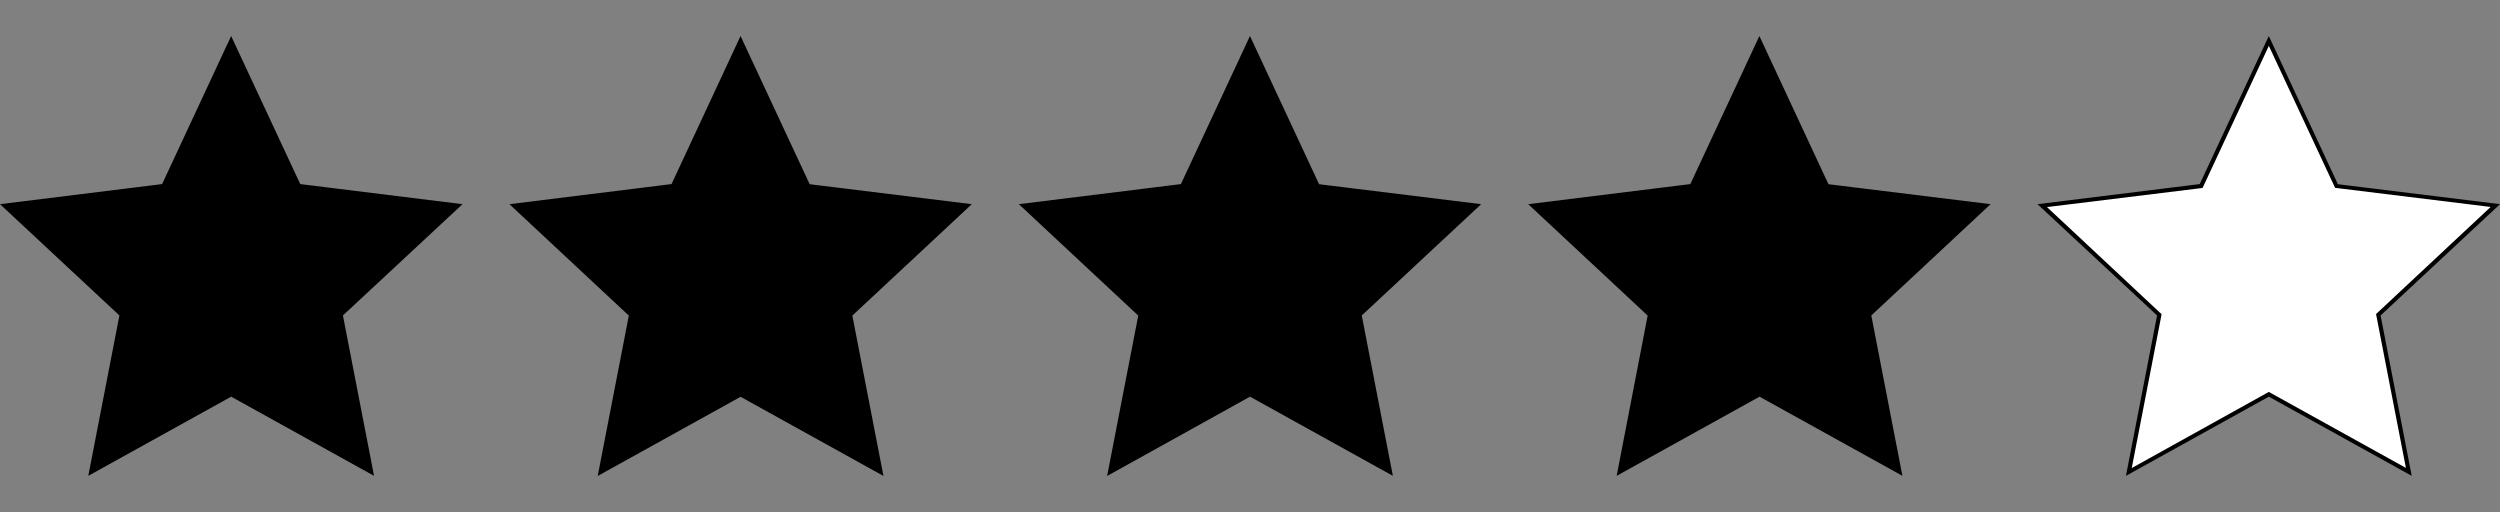 <svg id="Layer_1" data-name="Layer 1" xmlns="http://www.w3.org/2000/svg" viewBox="0 0 600 123"><rect x="0" y="0" width="600" height="123" fill="#808080" stroke="none"/><defs><style>.cls-1{fill:#fff;}</style></defs><title>4-stars</title><polygon points="55.48 94.63 21.89 113.24 29.21 75.54 1.13 49.34 39.24 44.65 55.48 9.84 71.72 44.65 109.84 49.34 81.76 75.54 89.08 113.24 55.48 94.63"/><path d="M55.48,11,71.15,44.61l.24.5.55.07,36.78,4.52L81.62,75l-.4.38.1.55,7.06,36.37L56,94.33l-.49-.27-.48.27-32.42,18,7.06-36.37.11-.55-.4-.38L2.25,49.7,39,45.18l.55-.07.23-.5L55.48,11m0-2.37L38.91,44.18,0,49,28.66,75.71,21.19,114.2l34.29-19,34.29,19L82.3,75.71,111,49,72.06,44.18,55.48,8.66Z"/><polygon points="151.47 75.54 123.38 49.34 161.5 44.65 177.74 9.84 193.98 44.65 232.1 49.34 204.02 75.54 211.34 113.24 177.74 94.63 144.15 113.24 151.47 75.54"/><path d="M177.74,11l15.67,33.58.24.5.55.07L231,49.7,203.88,75l-.4.38.1.55,7.06,36.37-32.41-18-.49-.27-.48.27-32.42,18,7.06-36.37.11-.55L151.6,75,124.51,49.7l36.78-4.52.55-.07.23-.5L177.74,11m0-2.37L161.17,44.18,122.26,49l28.66,26.74-7.47,38.49,34.29-19,34.29,19-7.47-38.49L233.23,49l-38.91-4.79L177.74,8.66Z"/><polygon points="273.72 75.54 245.64 49.34 283.76 44.65 300 9.84 316.24 44.65 354.36 49.34 326.28 75.54 333.6 113.24 300 94.63 266.4 113.24 273.72 75.54"/><path d="M300,11l15.67,33.58.23.5.55.07,36.78,4.52L326.14,75l-.41.38.11.55,7.06,36.37-32.42-18-.48-.27-.48.27-32.42,18,7.06-36.37.11-.55-.41-.38L246.77,49.7l36.78-4.52.55-.07.23-.5L300,11m0-2.37L283.42,44.18,244.52,49l28.66,26.74-7.47,38.49L300,95.2l34.29,19-7.47-38.49L355.48,49l-38.9-4.79L300,8.66Z"/><polygon points="422.26 94.63 388.66 113.24 395.98 75.54 367.9 49.34 406.02 44.65 422.26 9.84 438.5 44.65 476.62 49.34 448.54 75.54 455.85 113.24 422.26 94.63"/><path d="M422.26,11l15.67,33.58.23.5.55.07,36.78,4.52L448.4,75l-.41.38.11.55,7.06,36.37-32.42-18-.48-.27-.49.27-32.41,18,7.06-36.37.1-.55-.4-.38L369,49.7l36.78-4.52.55-.07.24-.5L422.26,11m0-2.37L405.68,44.18,366.77,49l28.67,26.74L388,114.2l34.29-19,34.29,19-7.47-38.49L477.74,49l-38.91-4.79L422.26,8.66Z"/><polygon class="cls-1" points="544.52 94.63 510.92 113.24 518.24 75.54 490.16 49.34 528.28 44.65 544.52 9.84 560.76 44.65 598.88 49.34 570.79 75.54 578.11 113.24 544.52 94.63"/><path d="M544.52,11l15.67,33.58.23.5.55.07,36.78,4.52L570.65,75l-.4.38.11.55,7.06,36.37L545,94.33l-.48-.27-.49.27-32.41,18,7.06-36.37.1-.55-.4-.38L491.28,49.7l36.78-4.52.55-.07.24-.5L544.52,11m0-2.37L527.94,44.18,489,49,517.7,75.71l-7.47,38.49,34.29-19,34.29,19-7.47-38.49L600,49l-38.91-4.79L544.52,8.66Z"/></svg>